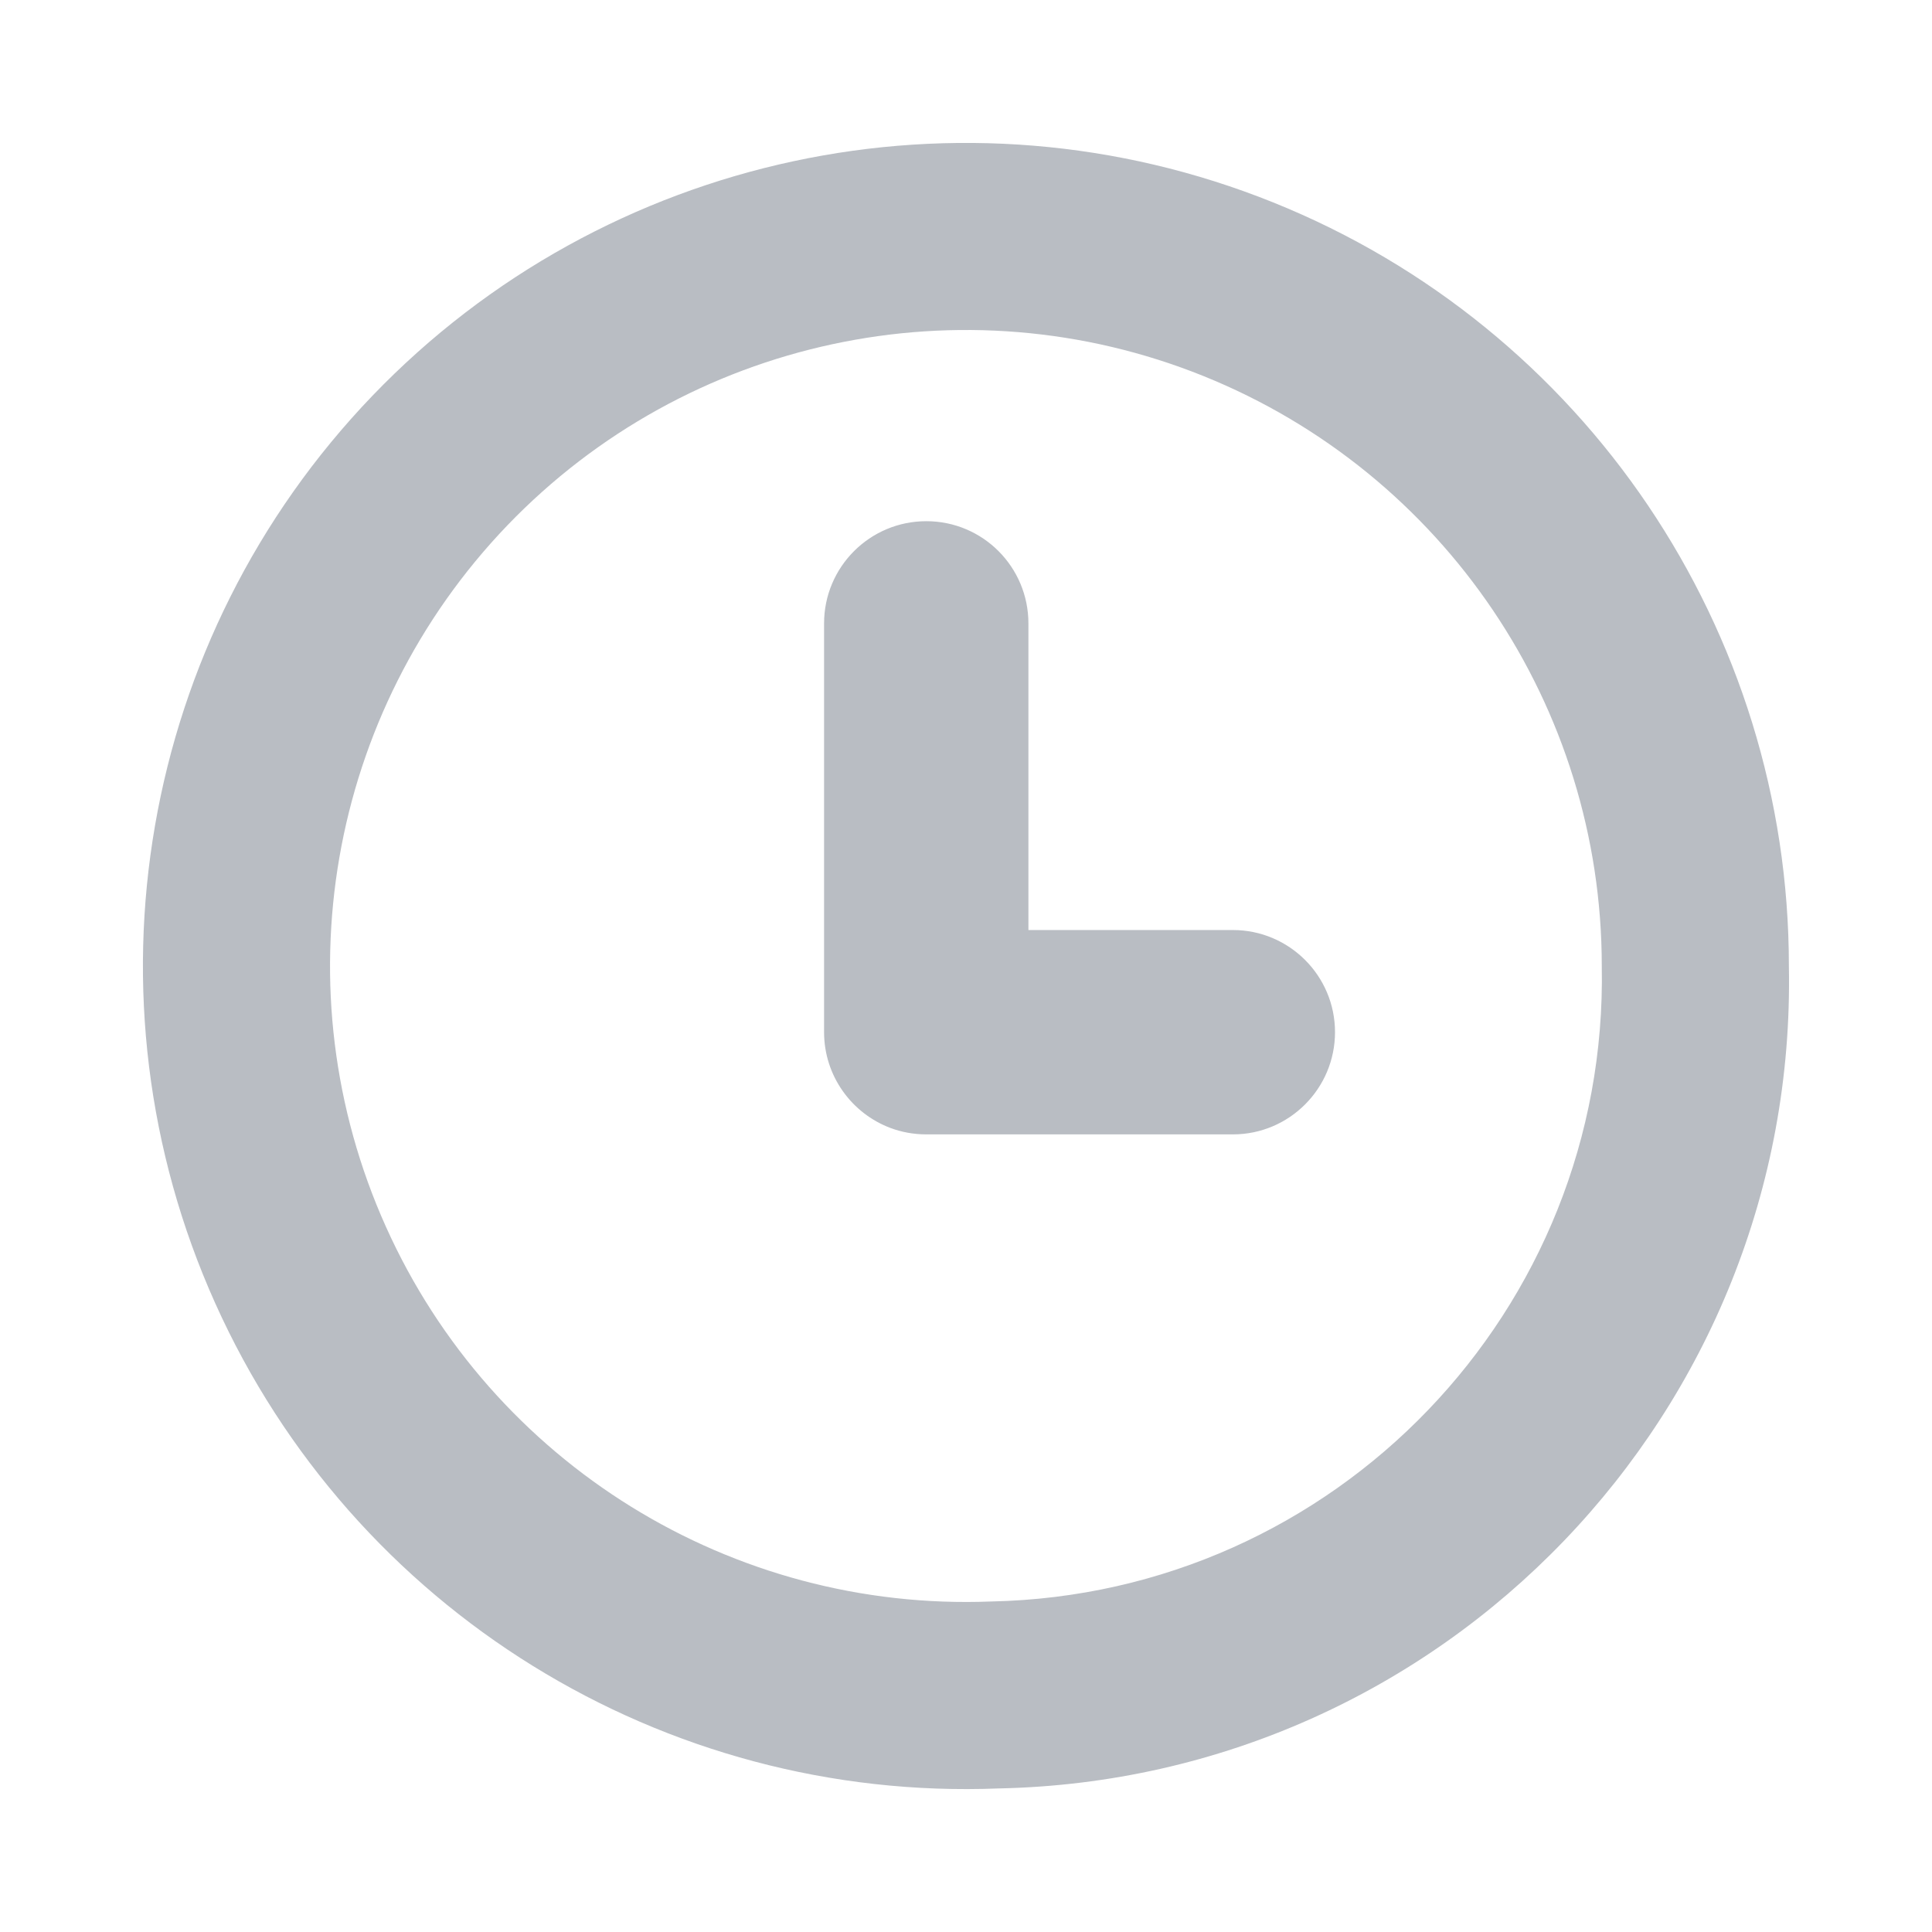 <svg width="13" height="13" viewBox="0 0 13 13" fill="none" xmlns="http://www.w3.org/2000/svg">
	<path fill-rule="evenodd" clip-rule="evenodd" d="M6.72 12.034C4.462 12.124 2.376 10.833 1.449 8.771C0.522 6.71 0.941 4.293 2.506 2.663C4.072 1.033 6.471 0.519 8.567 1.362C10.664 2.206 12.037 4.24 12.037 6.5C12.095 9.496 9.716 11.973 6.72 12.034ZM6.67 10.776C4.925 10.845 3.313 9.848 2.597 8.255C1.881 6.662 2.205 4.794 3.414 3.535C4.624 2.276 6.478 1.878 8.097 2.53C9.717 3.183 10.778 4.754 10.778 6.5C10.823 8.815 8.985 10.728 6.67 10.776ZM5.545 4.195C5.545 3.815 5.853 3.507 6.233 3.507C6.613 3.507 6.92 3.815 6.92 4.195V6.258H8.296C8.675 6.258 8.983 6.566 8.983 6.945C8.983 7.325 8.675 7.633 8.296 7.633H6.242L6.233 7.633C6.148 7.633 6.067 7.618 5.992 7.59C5.731 7.492 5.545 7.24 5.545 6.945L5.545 6.931V4.195Z" fill="#525C69" fill-opacity="0.4"/>
</svg>